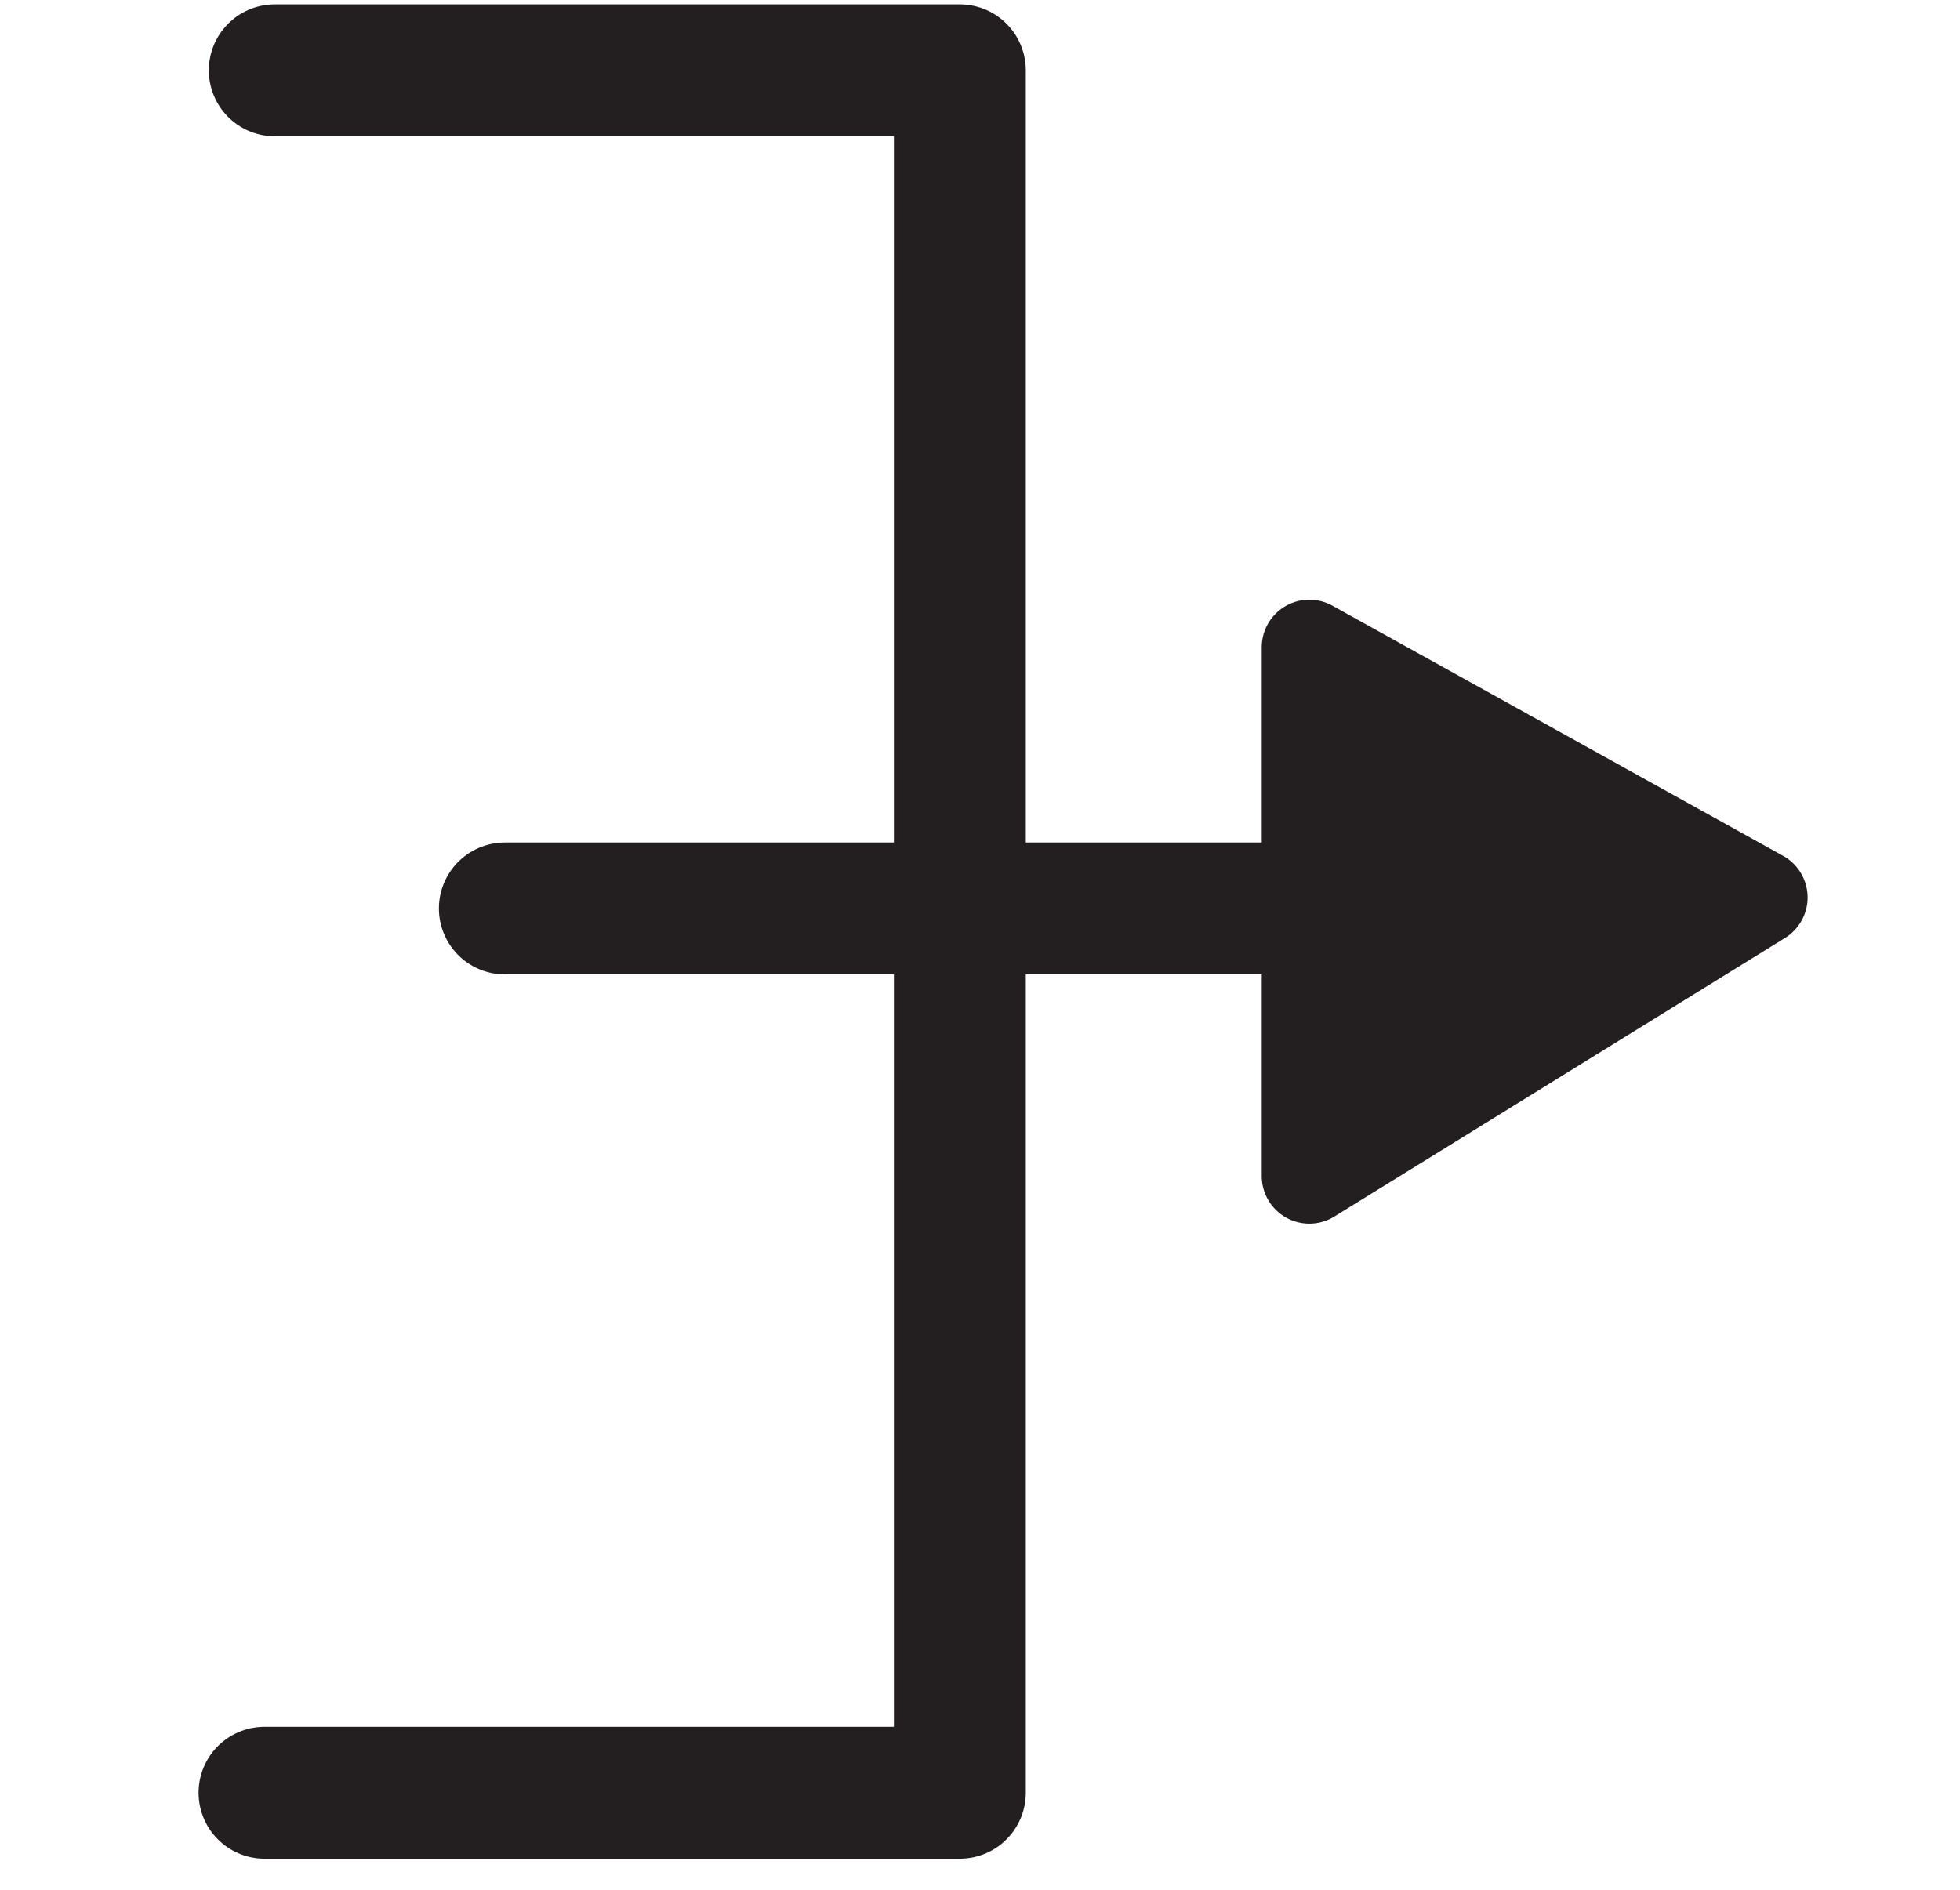 <svg id="Layer_1" data-name="Layer 1" xmlns="http://www.w3.org/2000/svg" viewBox="0 0 26.75 25.8"><defs><style>.cls-1{fill:none;stroke:#231f20;stroke-linecap:round;stroke-linejoin:round;stroke-width:1.8px;}.cls-2{fill:#231f20;}</style></defs><polyline class="cls-1" points="3.75 0.96 13.1 0.96 13.1 24.47 3.61 24.47"/><line class="cls-1" x1="6.89" y1="12.4" x2="17.43" y2="12.4"/><path class="cls-2" d="M17.22,8.84v7.21a.65.65,0,0,0,1,.55l6.13-3.79a.65.65,0,0,0,0-1.12L18.19,8.27A.65.65,0,0,0,17.22,8.84Z"/></svg>